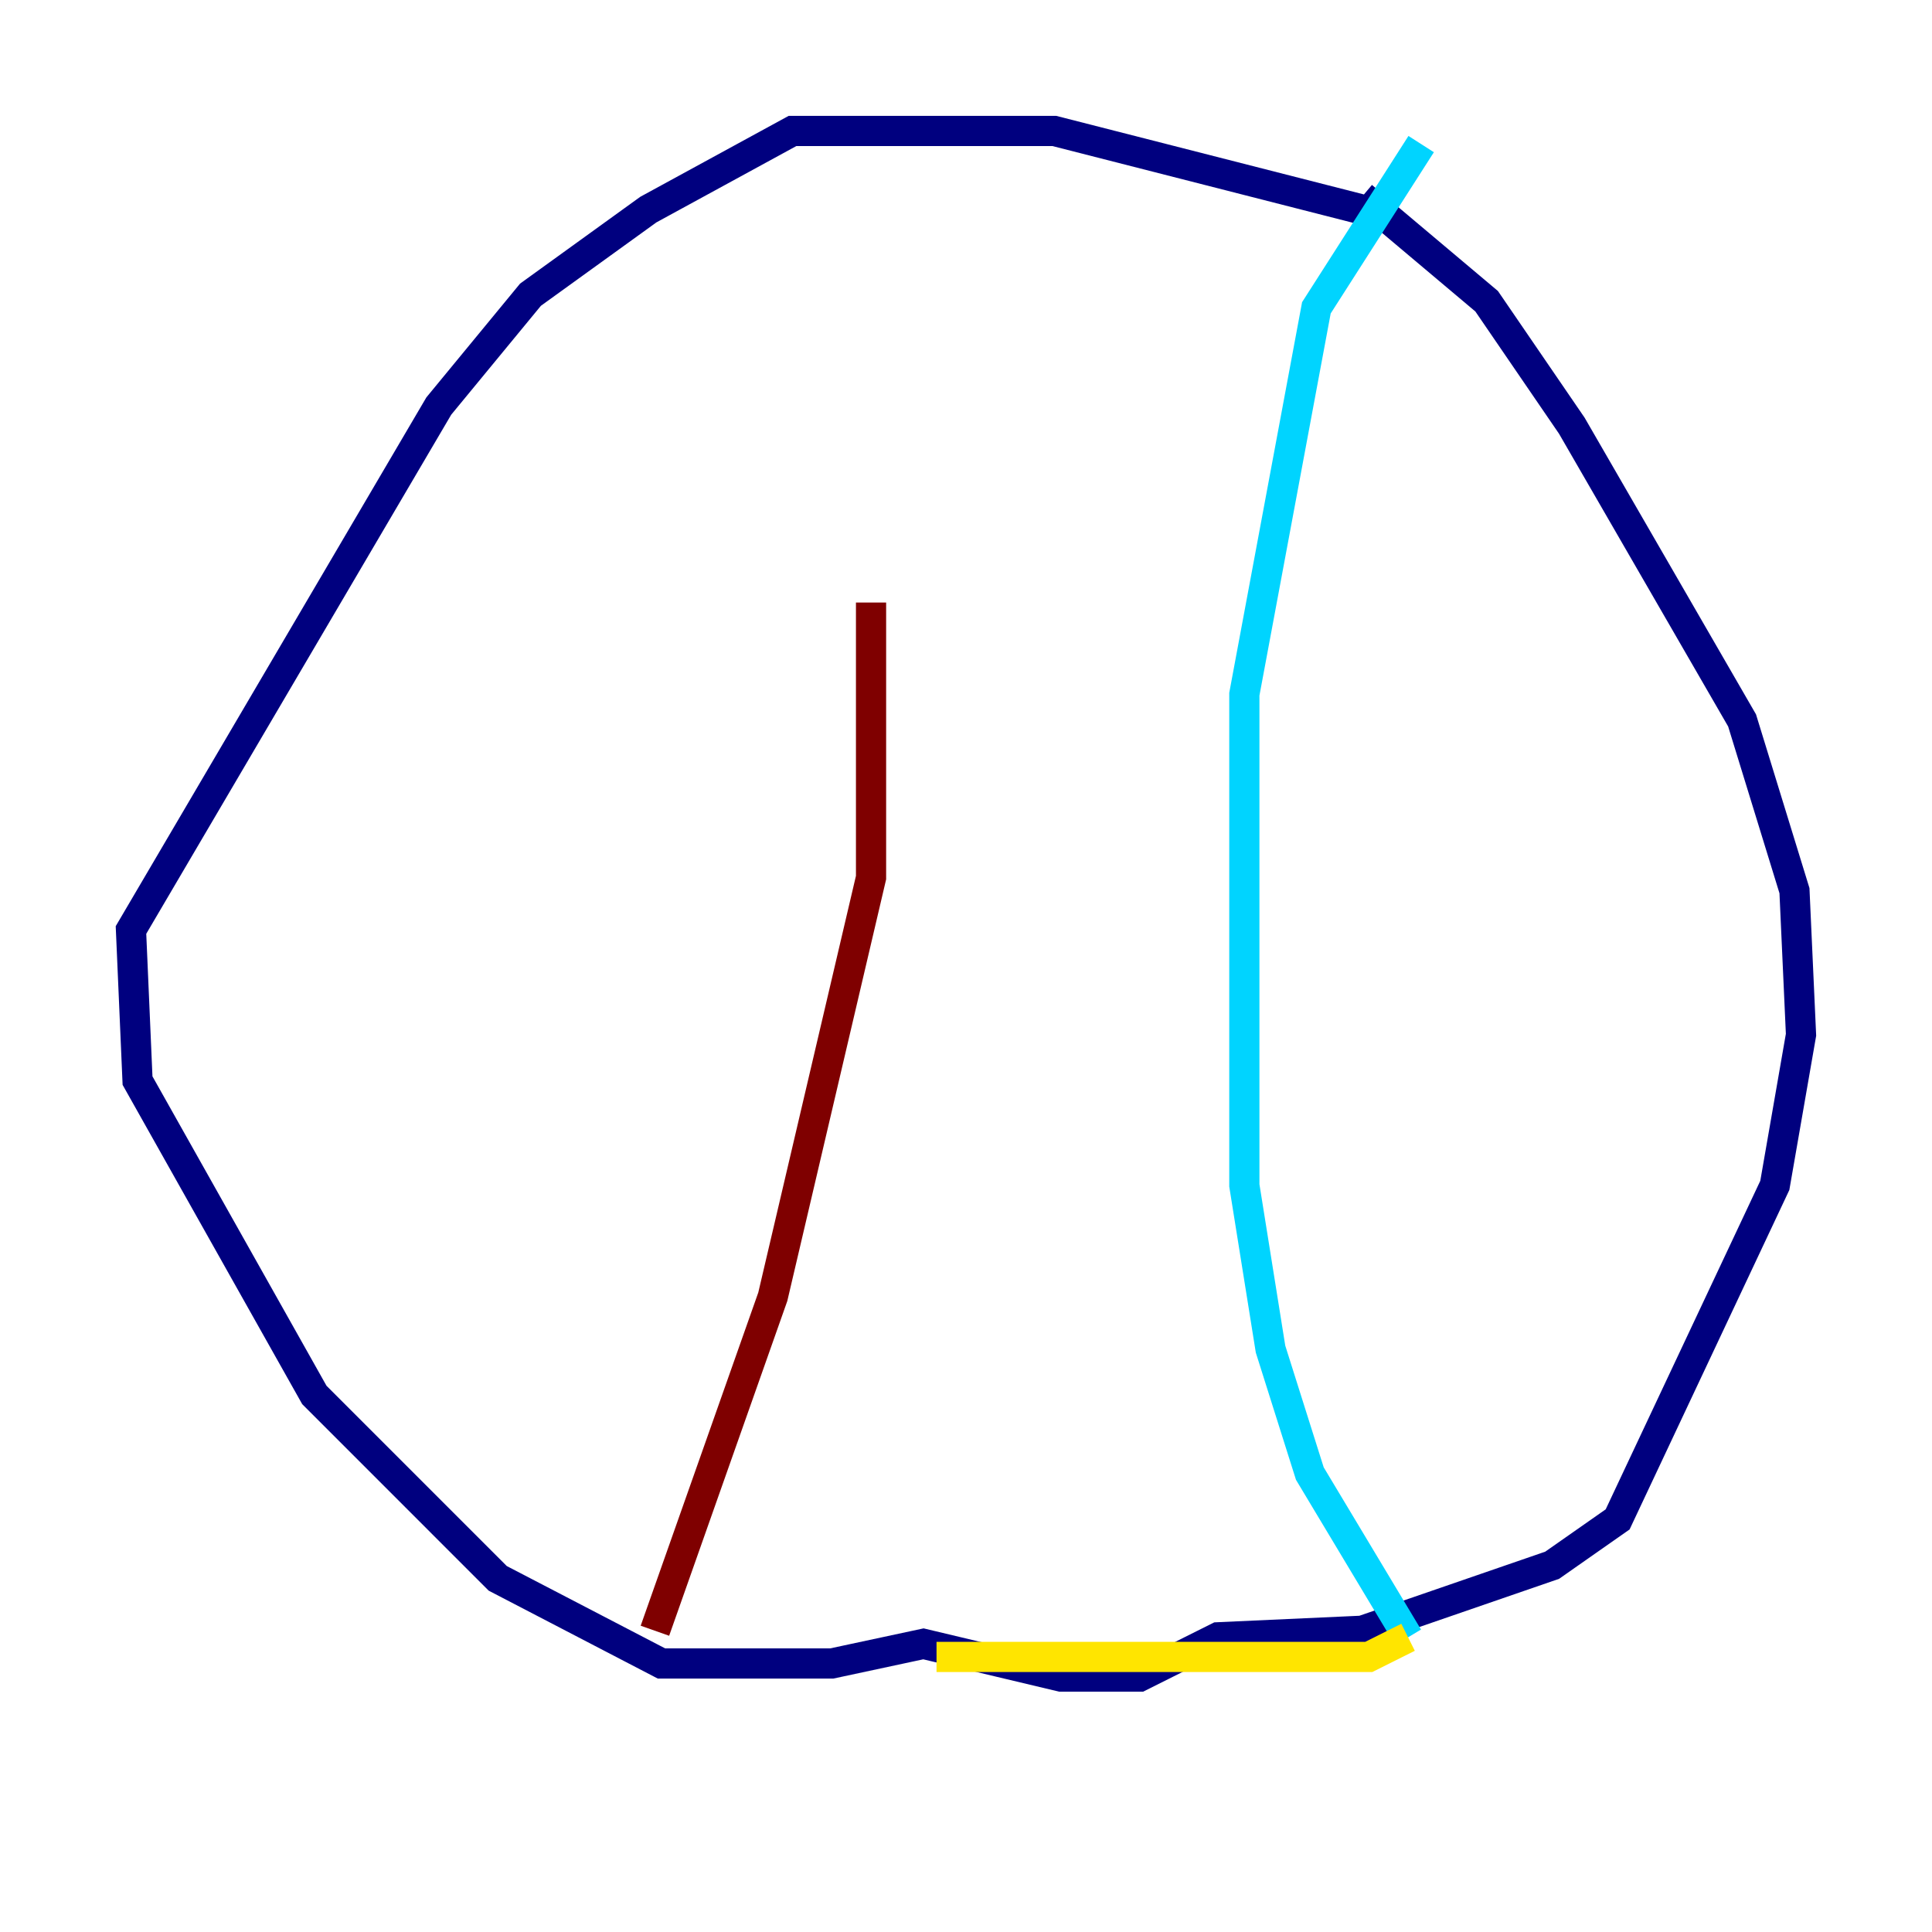 <?xml version="1.0" encoding="utf-8" ?>
<svg baseProfile="tiny" height="128" version="1.2" viewBox="0,0,128,128" width="128" xmlns="http://www.w3.org/2000/svg" xmlns:ev="http://www.w3.org/2001/xml-events" xmlns:xlink="http://www.w3.org/1999/xlink"><defs /><polyline fill="none" points="90.251,13.885 69.858,8.678 52.502,8.678 42.956,13.885 35.146,19.525 29.071,26.902 8.678,61.614 9.112,71.593 20.827,92.42 32.976,104.57 43.824,110.21 55.105,110.21 61.18,108.909 70.291,111.078 75.498,111.078 80.705,108.475 90.251,108.041 102.834,103.702 107.173,100.664 117.586,78.536 119.322,68.556 118.888,59.01 115.417,47.729 104.136,28.203 98.495,19.959 90.251,13.017" stroke="#00007f" stroke-width="2" /><polyline fill="none" points="94.156,9.546 87.214,20.393 82.441,45.993 82.441,78.536 84.176,89.383 86.78,97.627 93.288,108.475" stroke="#00d4ff" stroke-width="2" /><polyline fill="none" points="93.288,108.475 90.685,109.776 62.047,109.776" stroke="#ffe500" stroke-width="2" /><polyline fill="none" points="43.39,108.041 51.2,85.912 57.709,58.142 57.709,39.919" stroke="#7f0000" stroke-width="2" /></svg>